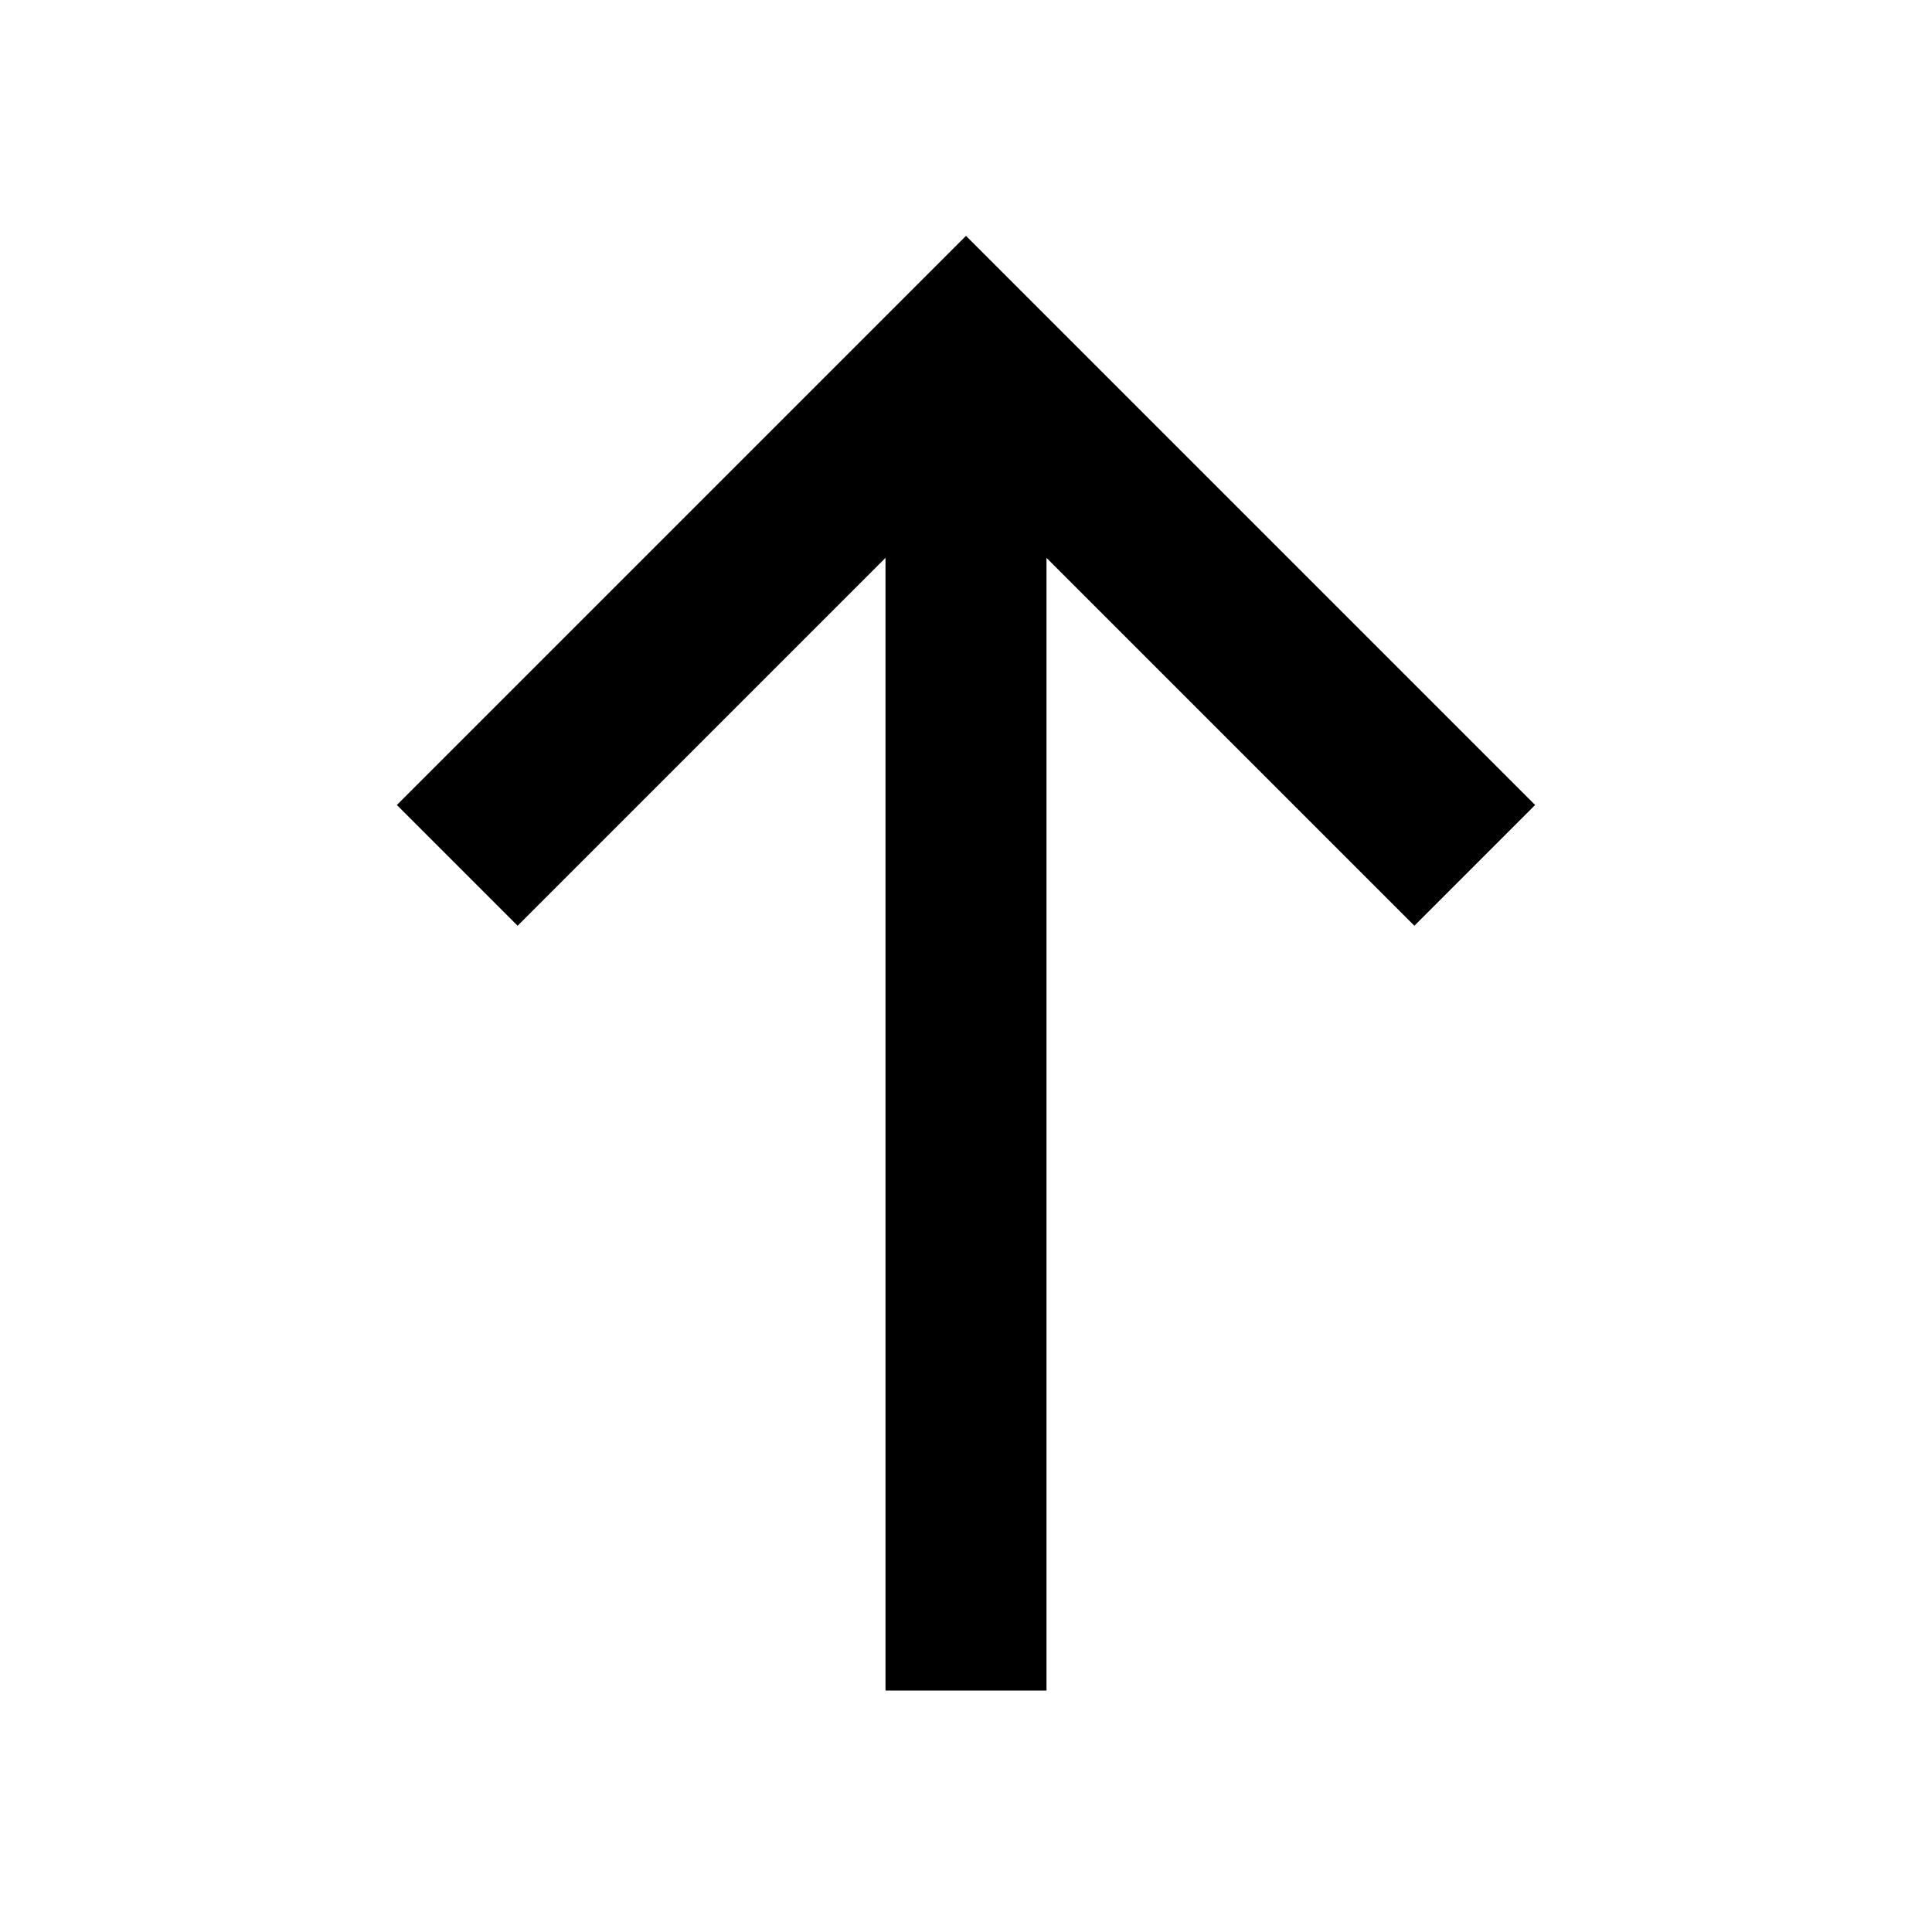 <?xml version="1.0"?>
<svg xmlns="http://www.w3.org/2000/svg" viewBox="0 0 24 24">
    <path d="M 12 2.93 L 4.93 10 L 6.43 11.5 L 11 6.93 L 11 21 L 13 21 L 13 6.93 L 17.57 11.5 L 19.07 10 L 12 2.93 z"/>
</svg>
